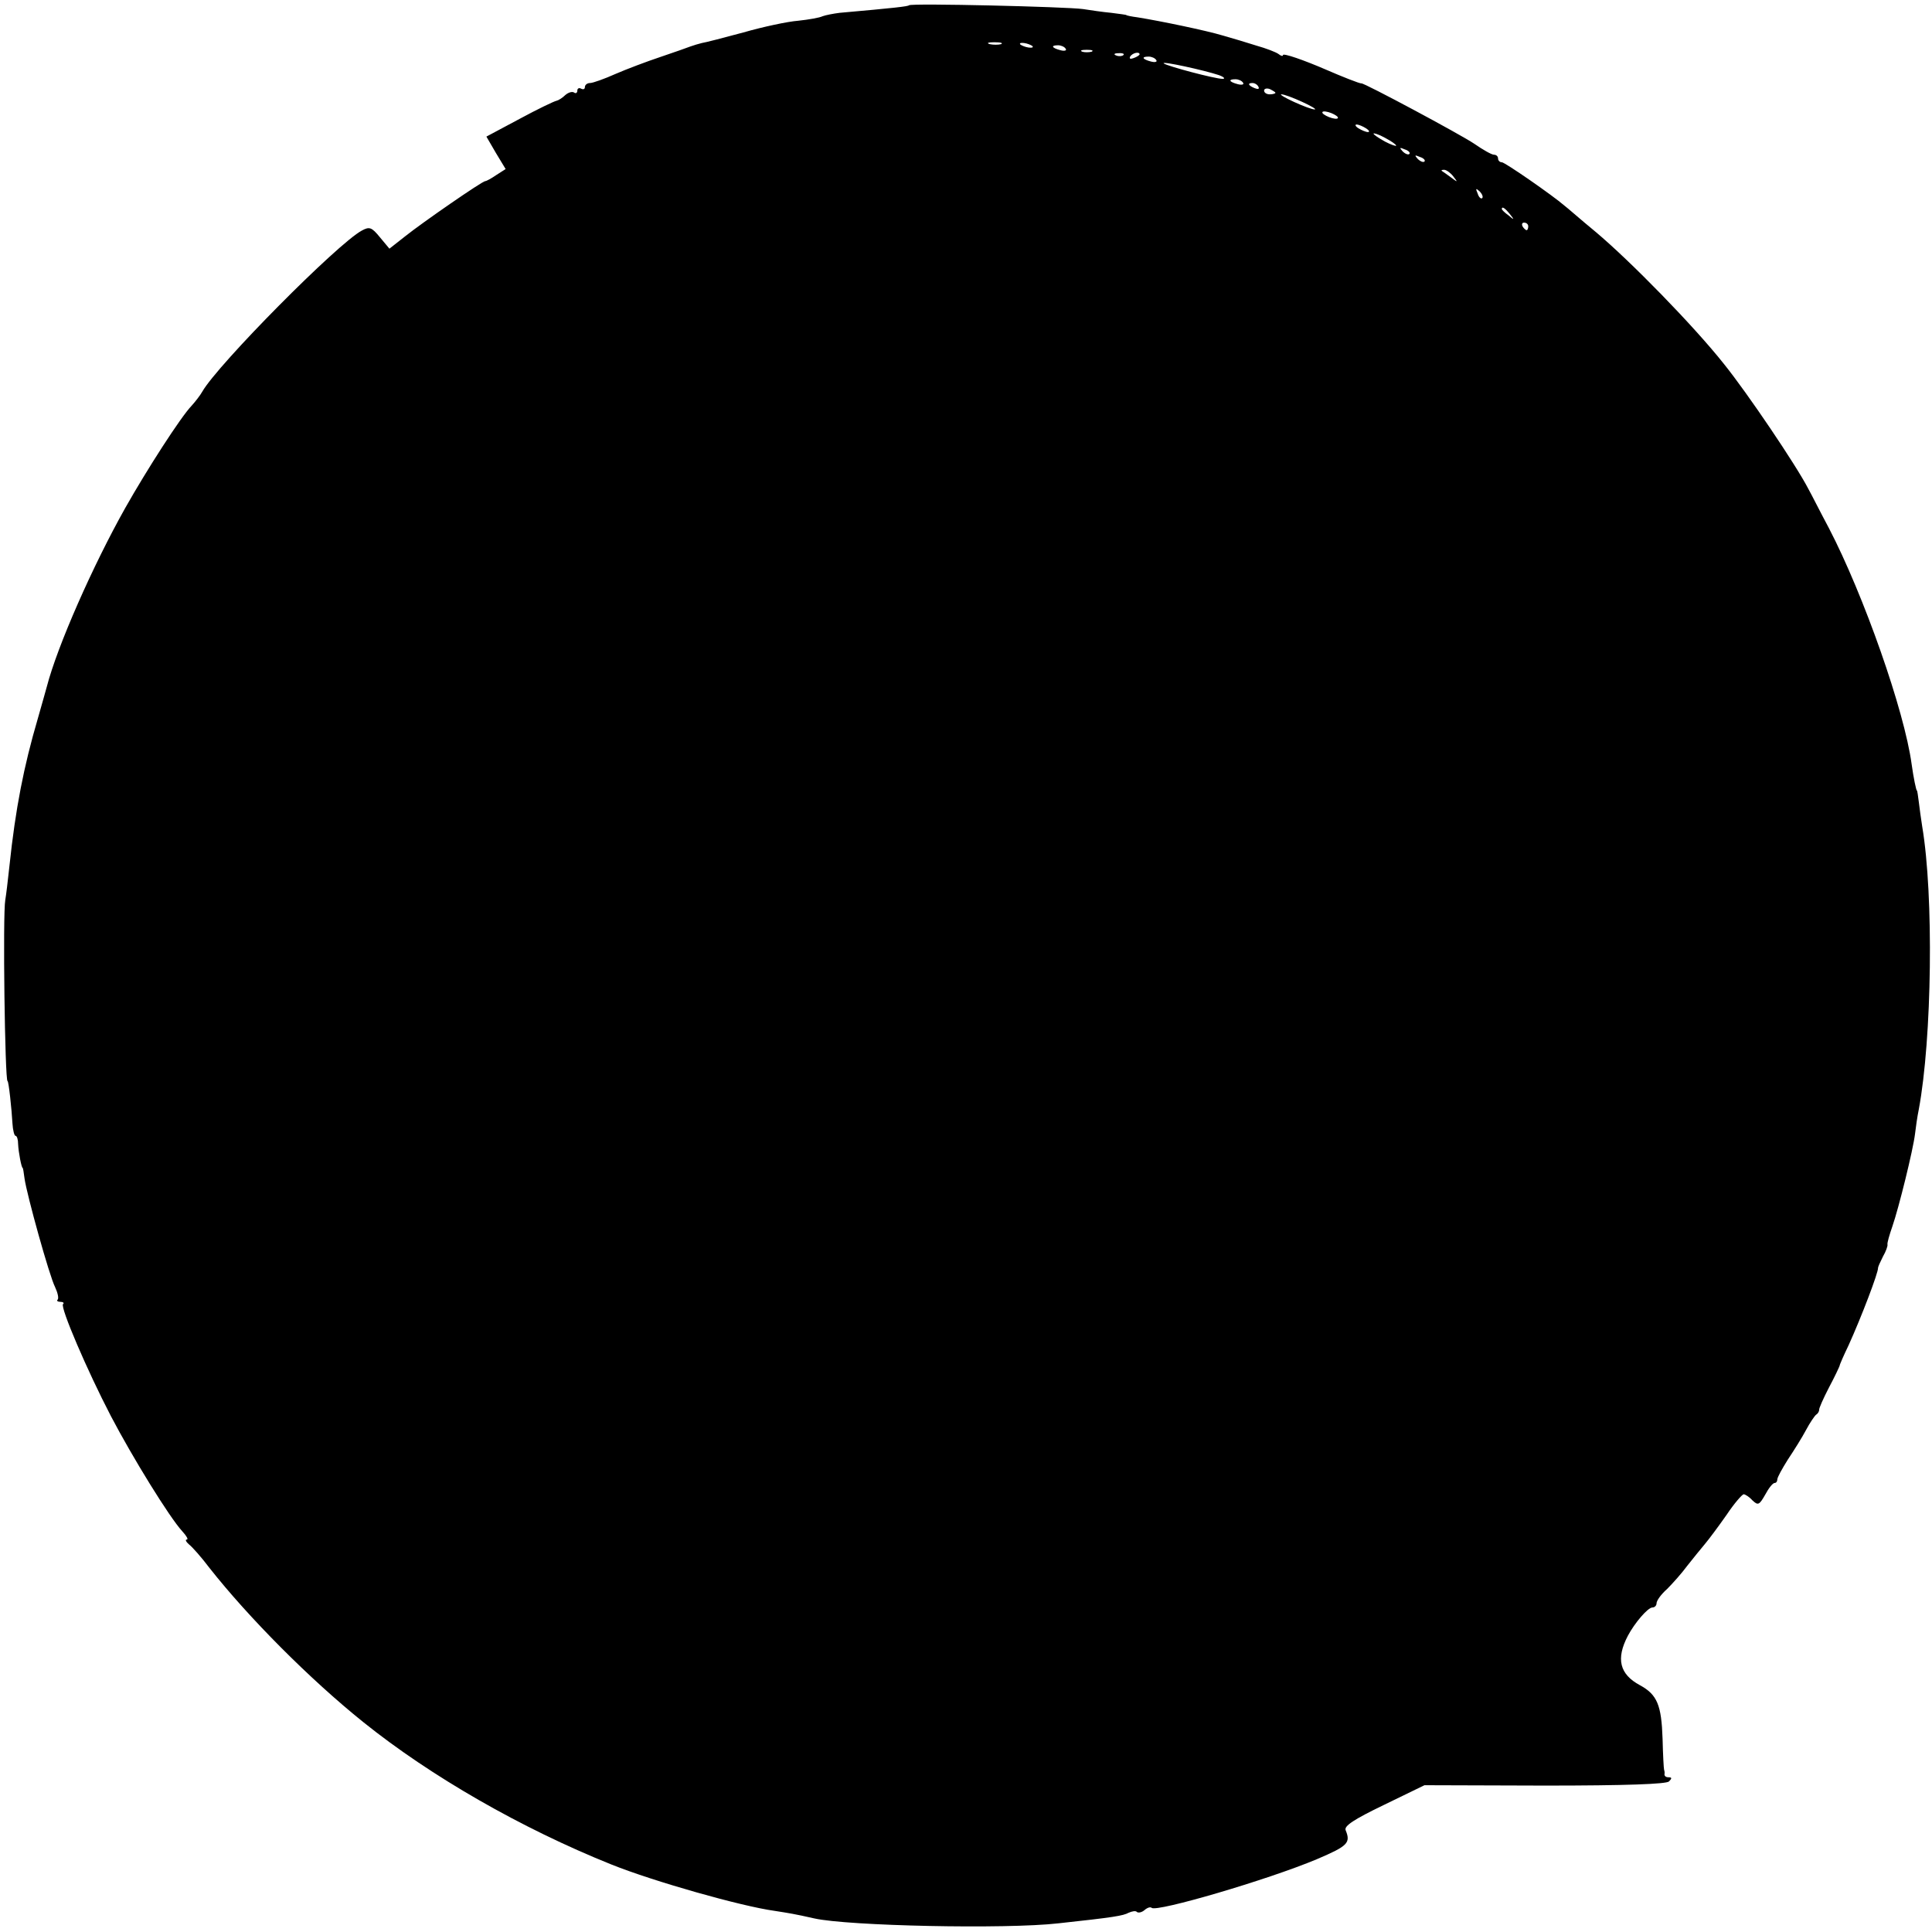 <?xml version="1.0" standalone="no"?>
<!DOCTYPE svg PUBLIC "-//W3C//DTD SVG 20010904//EN"
 "http://www.w3.org/TR/2001/REC-SVG-20010904/DTD/svg10.dtd">
<svg version="1.0" xmlns="http://www.w3.org/2000/svg"
 width="512pt" height="512pt" viewBox="0 0 512 512"
 preserveAspectRatio="xMidYMid meet">
<g transform="translate(0,512) scale(0.1,-0.1)"
fill="#000000" stroke="none">
<path d="M2409 5106 c-3 -3 -37 -7 -184 -20 -16 -2 -37 -6 -45 -9 -8 -4 -37
-9 -65 -12 -27 -2 -93 -16 -145 -31 -52 -14 -102 -27 -110 -28 -8 -2 -22 -6
-30 -9 -8 -3 -44 -16 -80 -28 -36 -12 -89 -32 -119 -45 -29 -13 -60 -24 -67
-24 -8 0 -14 -5 -14 -11 0 -5 -4 -7 -10 -4 -5 3 -10 1 -10 -5 0 -6 -4 -9 -9
-5 -5 3 -15 0 -23 -7 -7 -7 -18 -14 -23 -15 -6 -1 -50 -22 -98 -48 l-88 -47
25 -43 26 -43 -25 -16 c-13 -9 -26 -16 -29 -16 -8 0 -167 -110 -212 -146 l-42
-33 -25 30 c-22 27 -28 29 -48 18 -64 -34 -382 -355 -423 -427 -5 -9 -18 -26
-28 -37 -29 -30 -119 -170 -176 -271 -86 -153 -180 -366 -208 -474 -2 -8 -13
-46 -24 -85 -37 -126 -59 -238 -75 -390 -4 -38 -9 -79 -11 -90 -7 -37 -1 -480
6 -480 3 0 11 -75 13 -112 1 -18 5 -33 8 -33 4 0 7 -10 7 -22 1 -22 9 -63 12
-63 1 0 3 -12 5 -28 6 -43 66 -259 81 -288 7 -15 10 -29 7 -33 -4 -3 0 -6 7
-6 7 0 11 -3 7 -6 -8 -8 64 -176 127 -297 57 -109 155 -268 189 -305 11 -12
17 -22 12 -22 -5 0 -2 -6 6 -13 8 -6 33 -34 54 -62 104 -132 266 -295 408
-409 178 -143 418 -281 657 -377 112 -45 345 -111 433 -123 38 -6 52 -8 105
-20 89 -20 507 -29 647 -13 148 16 171 20 186 28 9 4 19 6 22 2 4 -3 13 -1 20
5 8 7 16 9 19 6 13 -12 307 74 438 129 82 35 90 43 76 77 -4 11 21 28 102 67
l107 52 319 -1 c216 0 322 4 329 11 8 8 8 11 -1 11 -7 0 -11 3 -11 8 1 4 0 9
-1 12 -1 3 -3 40 -4 82 -3 89 -14 117 -60 142 -54 29 -64 70 -32 131 18 34 53
75 65 75 6 0 11 5 11 11 0 7 12 24 28 38 15 15 39 42 53 61 15 19 36 45 47 58
11 13 37 48 58 78 20 30 41 54 45 54 4 0 15 -7 23 -16 15 -14 18 -13 34 15 9
17 20 31 25 31 4 0 7 4 7 9 0 6 13 29 28 53 16 24 38 59 48 78 10 19 23 38 27
41 5 3 8 9 8 13 -1 3 11 30 26 59 15 28 27 54 28 57 0 3 11 28 24 55 34 75 79
193 78 205 0 3 6 16 13 30 8 14 13 28 12 32 -1 4 5 25 13 48 17 49 55 203 60
245 2 17 6 46 10 65 35 188 40 567 9 750 -3 19 -7 48 -9 65 -2 16 -4 30 -5 30
-2 0 -9 34 -14 70 -19 141 -127 448 -219 625 -22 41 -46 89 -55 105 -32 62
-161 253 -223 330 -80 101 -248 273 -341 351 -39 32 -75 64 -82 69 -31 27
-158 115 -166 115 -6 0 -10 5 -10 10 0 6 -5 10 -11 10 -6 0 -29 13 -52 29 -37
25 -293 162 -299 160 -4 -1 -54 19 -93 36 -60 26 -115 45 -115 39 0 -4 -6 -2
-12 3 -7 5 -33 15 -58 22 -25 8 -65 20 -90 27 -43 13 -163 38 -225 48 -16 2
-30 5 -30 6 0 1 -18 3 -40 6 -22 2 -56 7 -75 10 -42 6 -455 16 -461 10z m244
-103 c-7 -2 -21 -2 -30 0 -10 3 -4 5 12 5 17 0 24 -2 18 -5z m83 -5 c3 -4 -1
-5 -10 -4 -8 1 -18 5 -22 8 -3 4 1 5 10 4 8 -1 18 -5 22 -8z m88 -7 c4 -5 -3
-7 -14 -4 -23 6 -26 13 -6 13 8 0 17 -4 20 -9z m69 -8 c-7 -2 -19 -2 -25 0 -7
3 -2 5 12 5 14 0 19 -2 13 -5z m84 -9 c-3 -3 -12 -4 -19 -1 -8 3 -5 6 6 6 11
1 17 -2 13 -5z m43 2 c0 -2 -7 -7 -16 -10 -8 -3 -12 -2 -9 4 6 10 25 14 25 6z
m44 -15 c4 -5 -3 -7 -14 -4 -23 6 -26 13 -6 13 8 0 17 -4 20 -9z m166 -40 c14
-5 18 -10 10 -10 -20 0 -148 34 -156 41 -7 7 107 -18 146 -31z m64 -20 c4 -5
-3 -7 -14 -4 -23 6 -26 13 -6 13 8 0 17 -4 20 -9z m41 -11 c3 -6 -1 -7 -9 -4
-18 7 -21 14 -7 14 6 0 13 -4 16 -10z m45 -16 c0 -2 -7 -4 -15 -4 -8 0 -15 4
-15 10 0 5 7 7 15 4 8 -4 15 -8 15 -10z m71 -24 c24 -11 39 -20 33 -20 -7 0
-31 9 -55 20 -24 11 -39 20 -33 20 7 0 31 -9 55 -20z m94 -40 c3 -5 -4 -6 -15
-3 -11 3 -22 9 -25 13 -3 5 4 6 15 3 11 -3 22 -9 25 -13z m75 -30 c8 -5 11
-10 5 -10 -5 0 -17 5 -25 10 -8 5 -10 10 -5 10 6 0 17 -5 25 -10z m80 -46 c0
-2 -13 2 -30 11 -16 9 -30 18 -30 21 0 2 14 -2 30 -11 17 -9 30 -18 30 -21z
m35 -22 c-3 -3 -11 0 -18 7 -9 10 -8 11 6 5 10 -3 15 -9 12 -12z m40 -20 c-3
-3 -11 0 -18 7 -9 10 -8 11 6 5 10 -3 15 -9 12 -12z m76 -39 c13 -17 13 -17
-6 -3 -11 8 -22 16 -24 17 -2 2 0 3 6 3 6 0 17 -8 24 -17z m77 -58 c-3 -3 -9
2 -12 12 -6 14 -5 15 5 6 7 -7 10 -15 7 -18z m73 -42 c13 -16 12 -17 -3 -4
-10 7 -18 15 -18 17 0 8 8 3 21 -13z m49 -33 c0 -5 -2 -10 -4 -10 -3 0 -8 5
-11 10 -3 6 -1 10 4 10 6 0 11 -4 11 -10z"/>
</g>
</svg>
